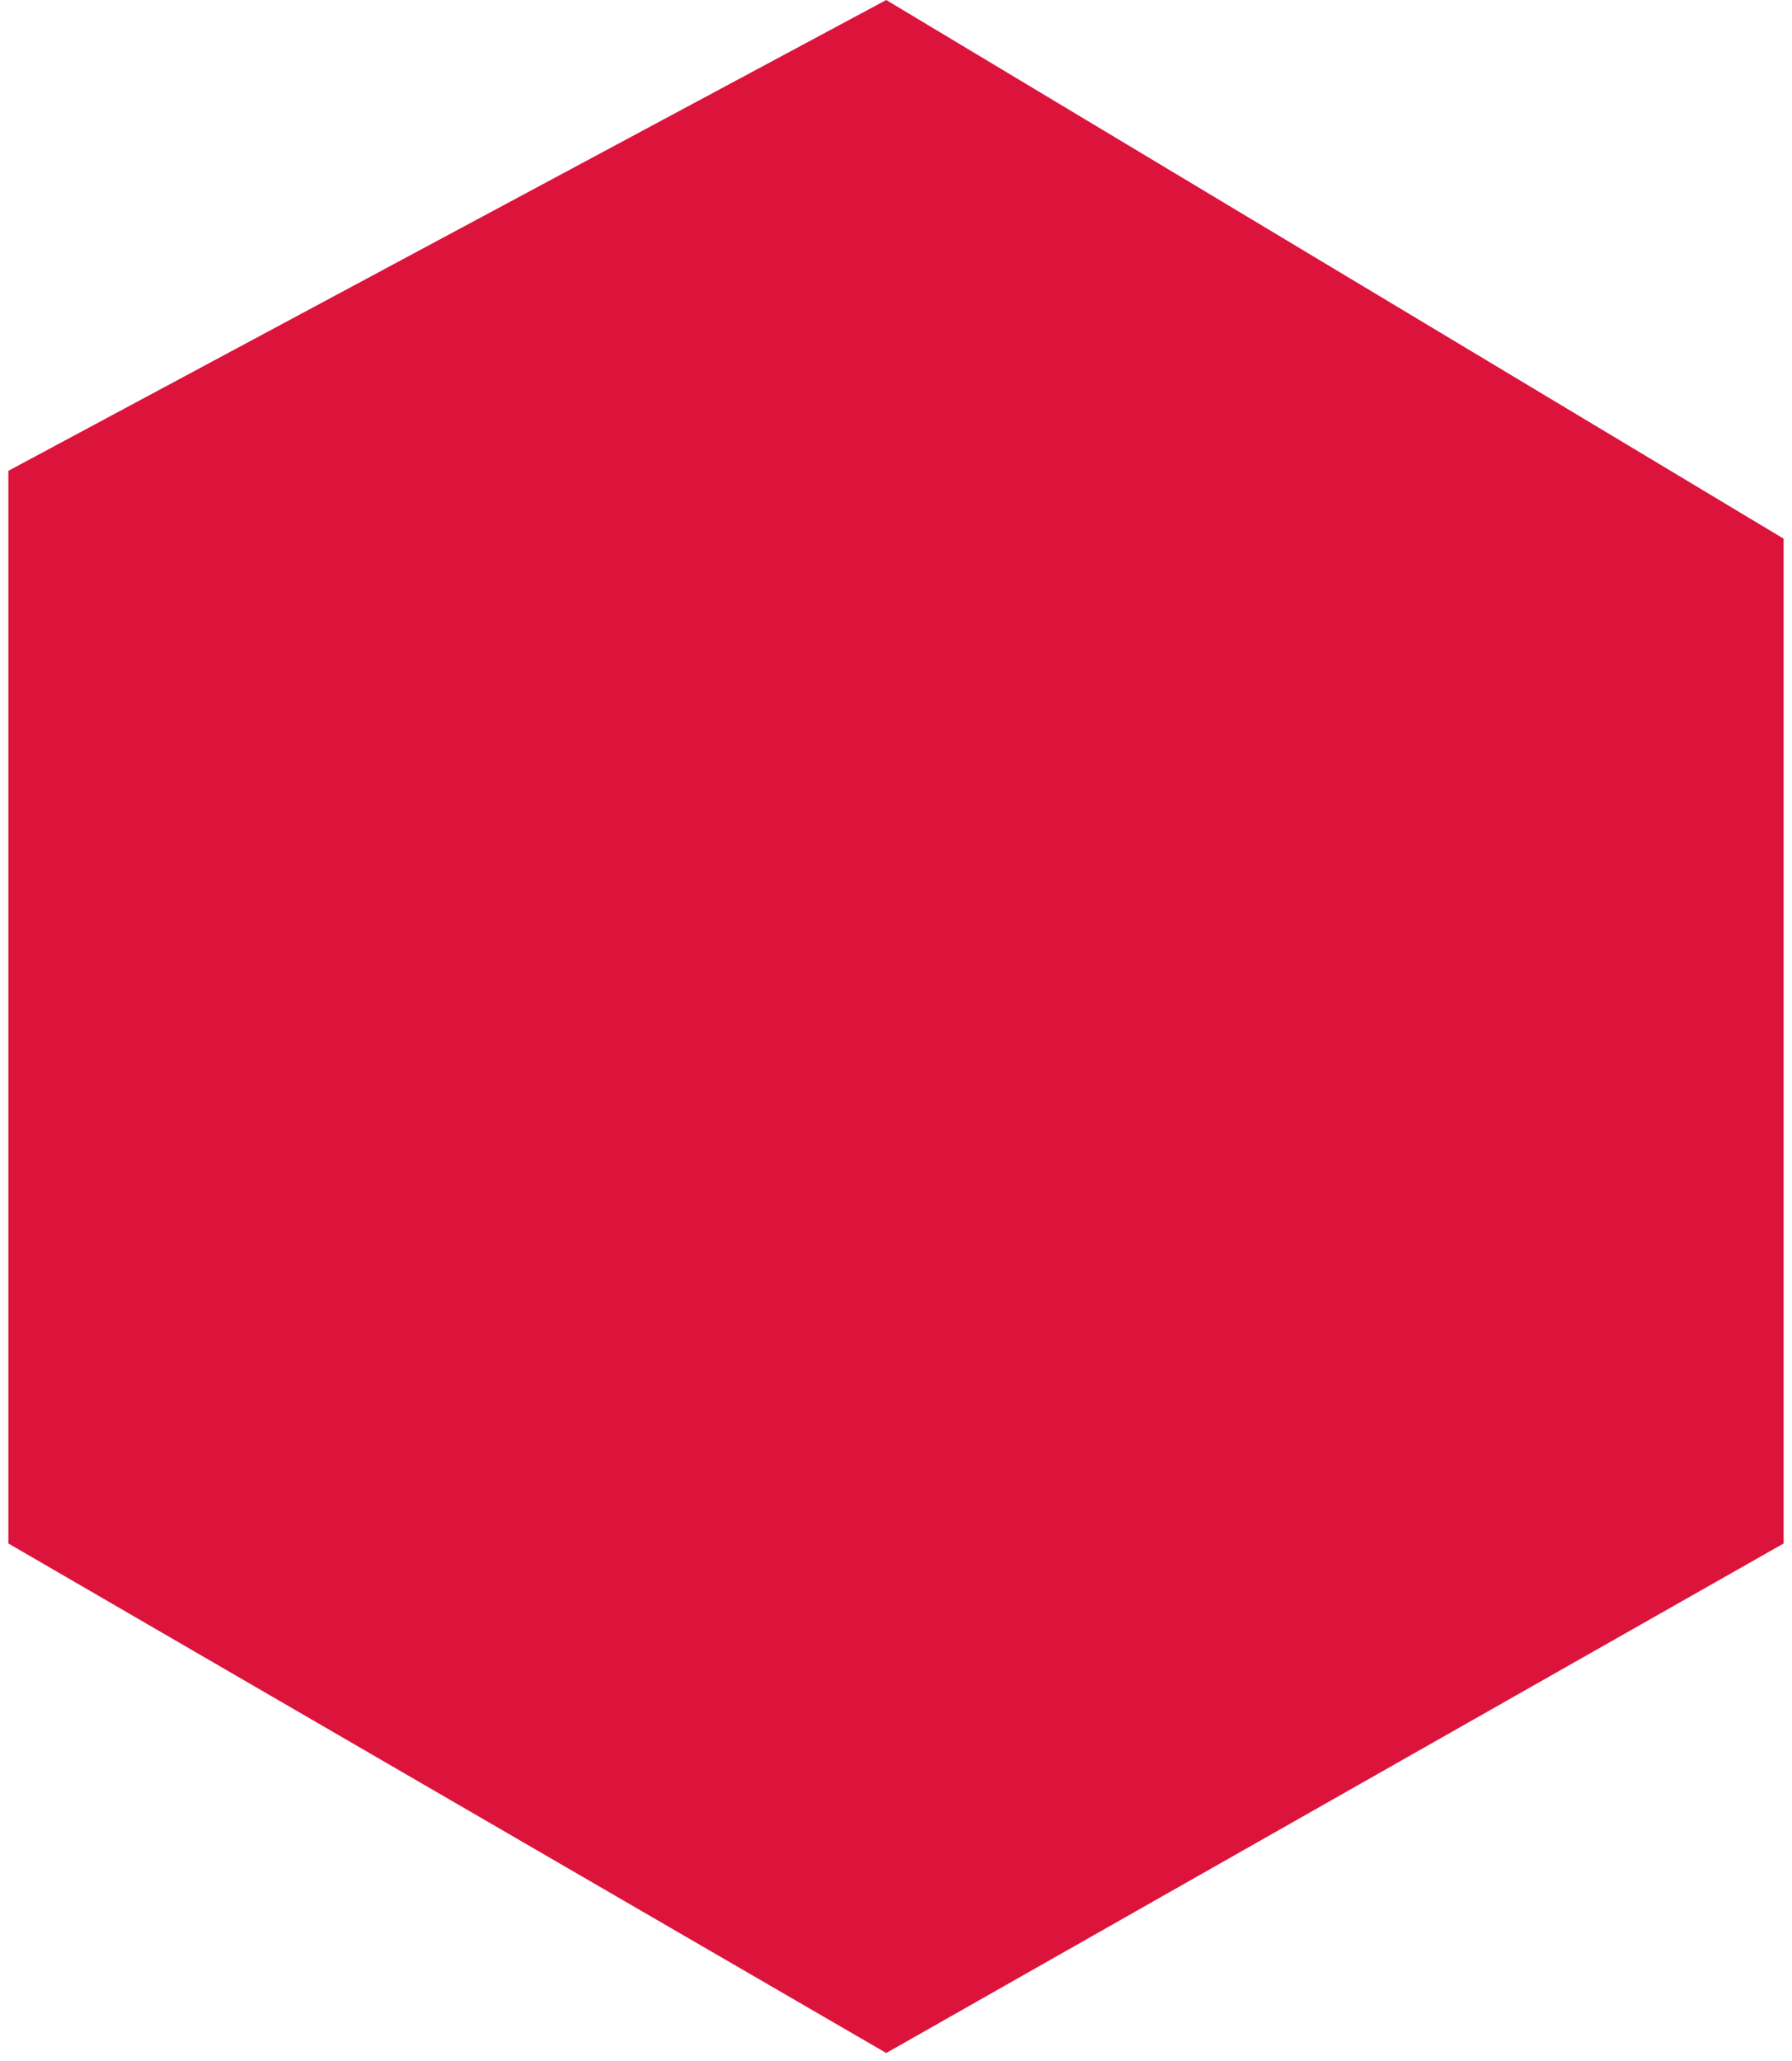 <svg height="123" viewBox="0 0 107 123" width="107" xmlns="http://www.w3.org/2000/svg"><path d="m52.417 0 53.582 32.15v59.97l-53.582 30.41-52.417-30.41v-64.02z" fill="#dc143c" fill-rule="evenodd" transform="translate(.5)"/></svg>
